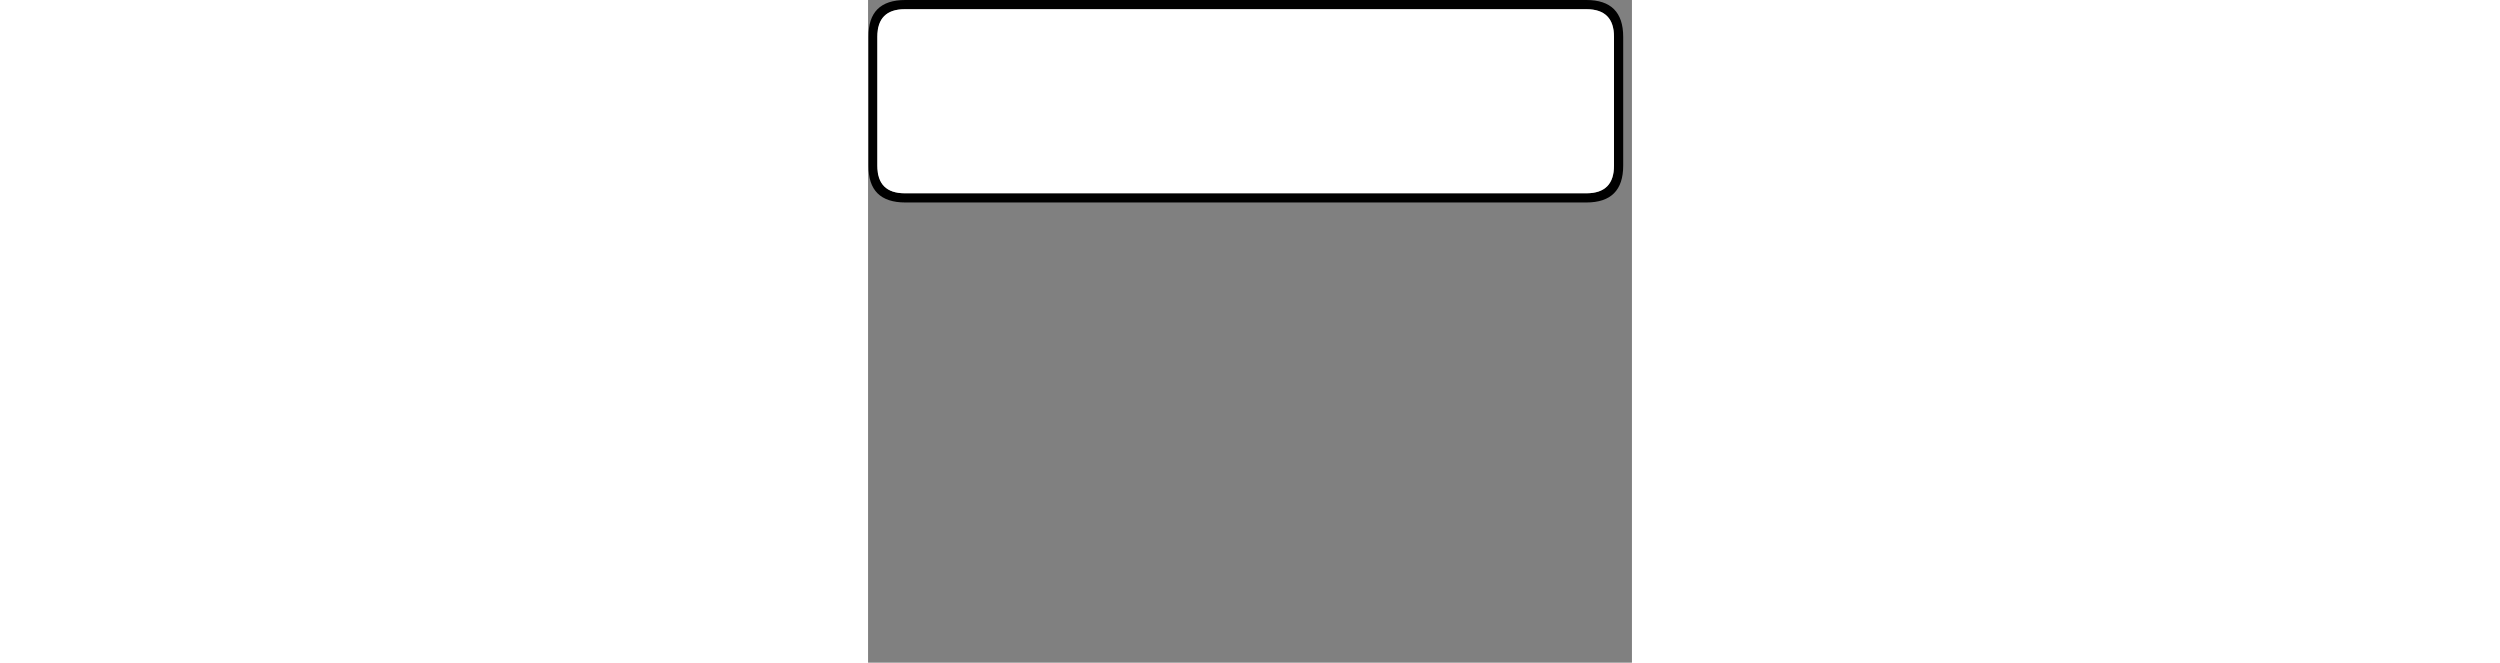 <?xml version='1.0' encoding='UTF-8' ?> 
<!DOCTYPE svg PUBLIC "-//W3C//DTD SVG 1.0//EN" "http://www.w3.org/TR/2001/REC-SVG-20010904/DTD/svg10.dtd">
<svg width="83"
     height="22"
     viewBox="0 0 83 72"
     xmlns="http://www.w3.org/2000/svg"
     xmlns:xlink="http://www.w3.org/1999/xlink"><rect x="0" y="0" width="83" height="72" fill="#808080" stroke="none"/><path d=" M 4.05 0.0 Q 0.0 0.0 0.05 4.0 V 4.85 V 17.1 V 18.0 Q 0.0 22.0 4.05 22.0 H 4.85 H 76.95 H 78.05 Q 82.05 22.0 82.05 18.0 V 17.1 V 4.85 V 4.0 Q 82.05 0.0 78.05 0.0 H 76.95 H 4.85 H 4.05 M 4.85 1.0 H 76.95 H 78.15 Q 81.05 1.05 81.05 4.0 V 4.85 V 17.1 V 18.0 Q 81.05 20.95 78.15 21.0 H 76.95 H 4.85 H 3.9 Q 1.0 20.95 1.05 18.0 V 17.1 V 4.85 V 4.0 Q 1.0 1.05 3.9 1.0 H 4.85"/><path d=" M 0.0 0.0"/><path fill="#ffffff" d=" M 4.0 1.0 Q 1.0 1.0 1.0 4.0 V 4.85 V 17.1 V 18.0 Q 1.0 21.0 4.0 21.0 H 4.85 H 76.95 H 78.05 Q 81.05 21.0 81.05 18.0 V 17.1 V 4.85 V 4.0 Q 81.05 1.0 78.05 1.0 H 76.95 H 4.85 H 4.0 "/></svg>